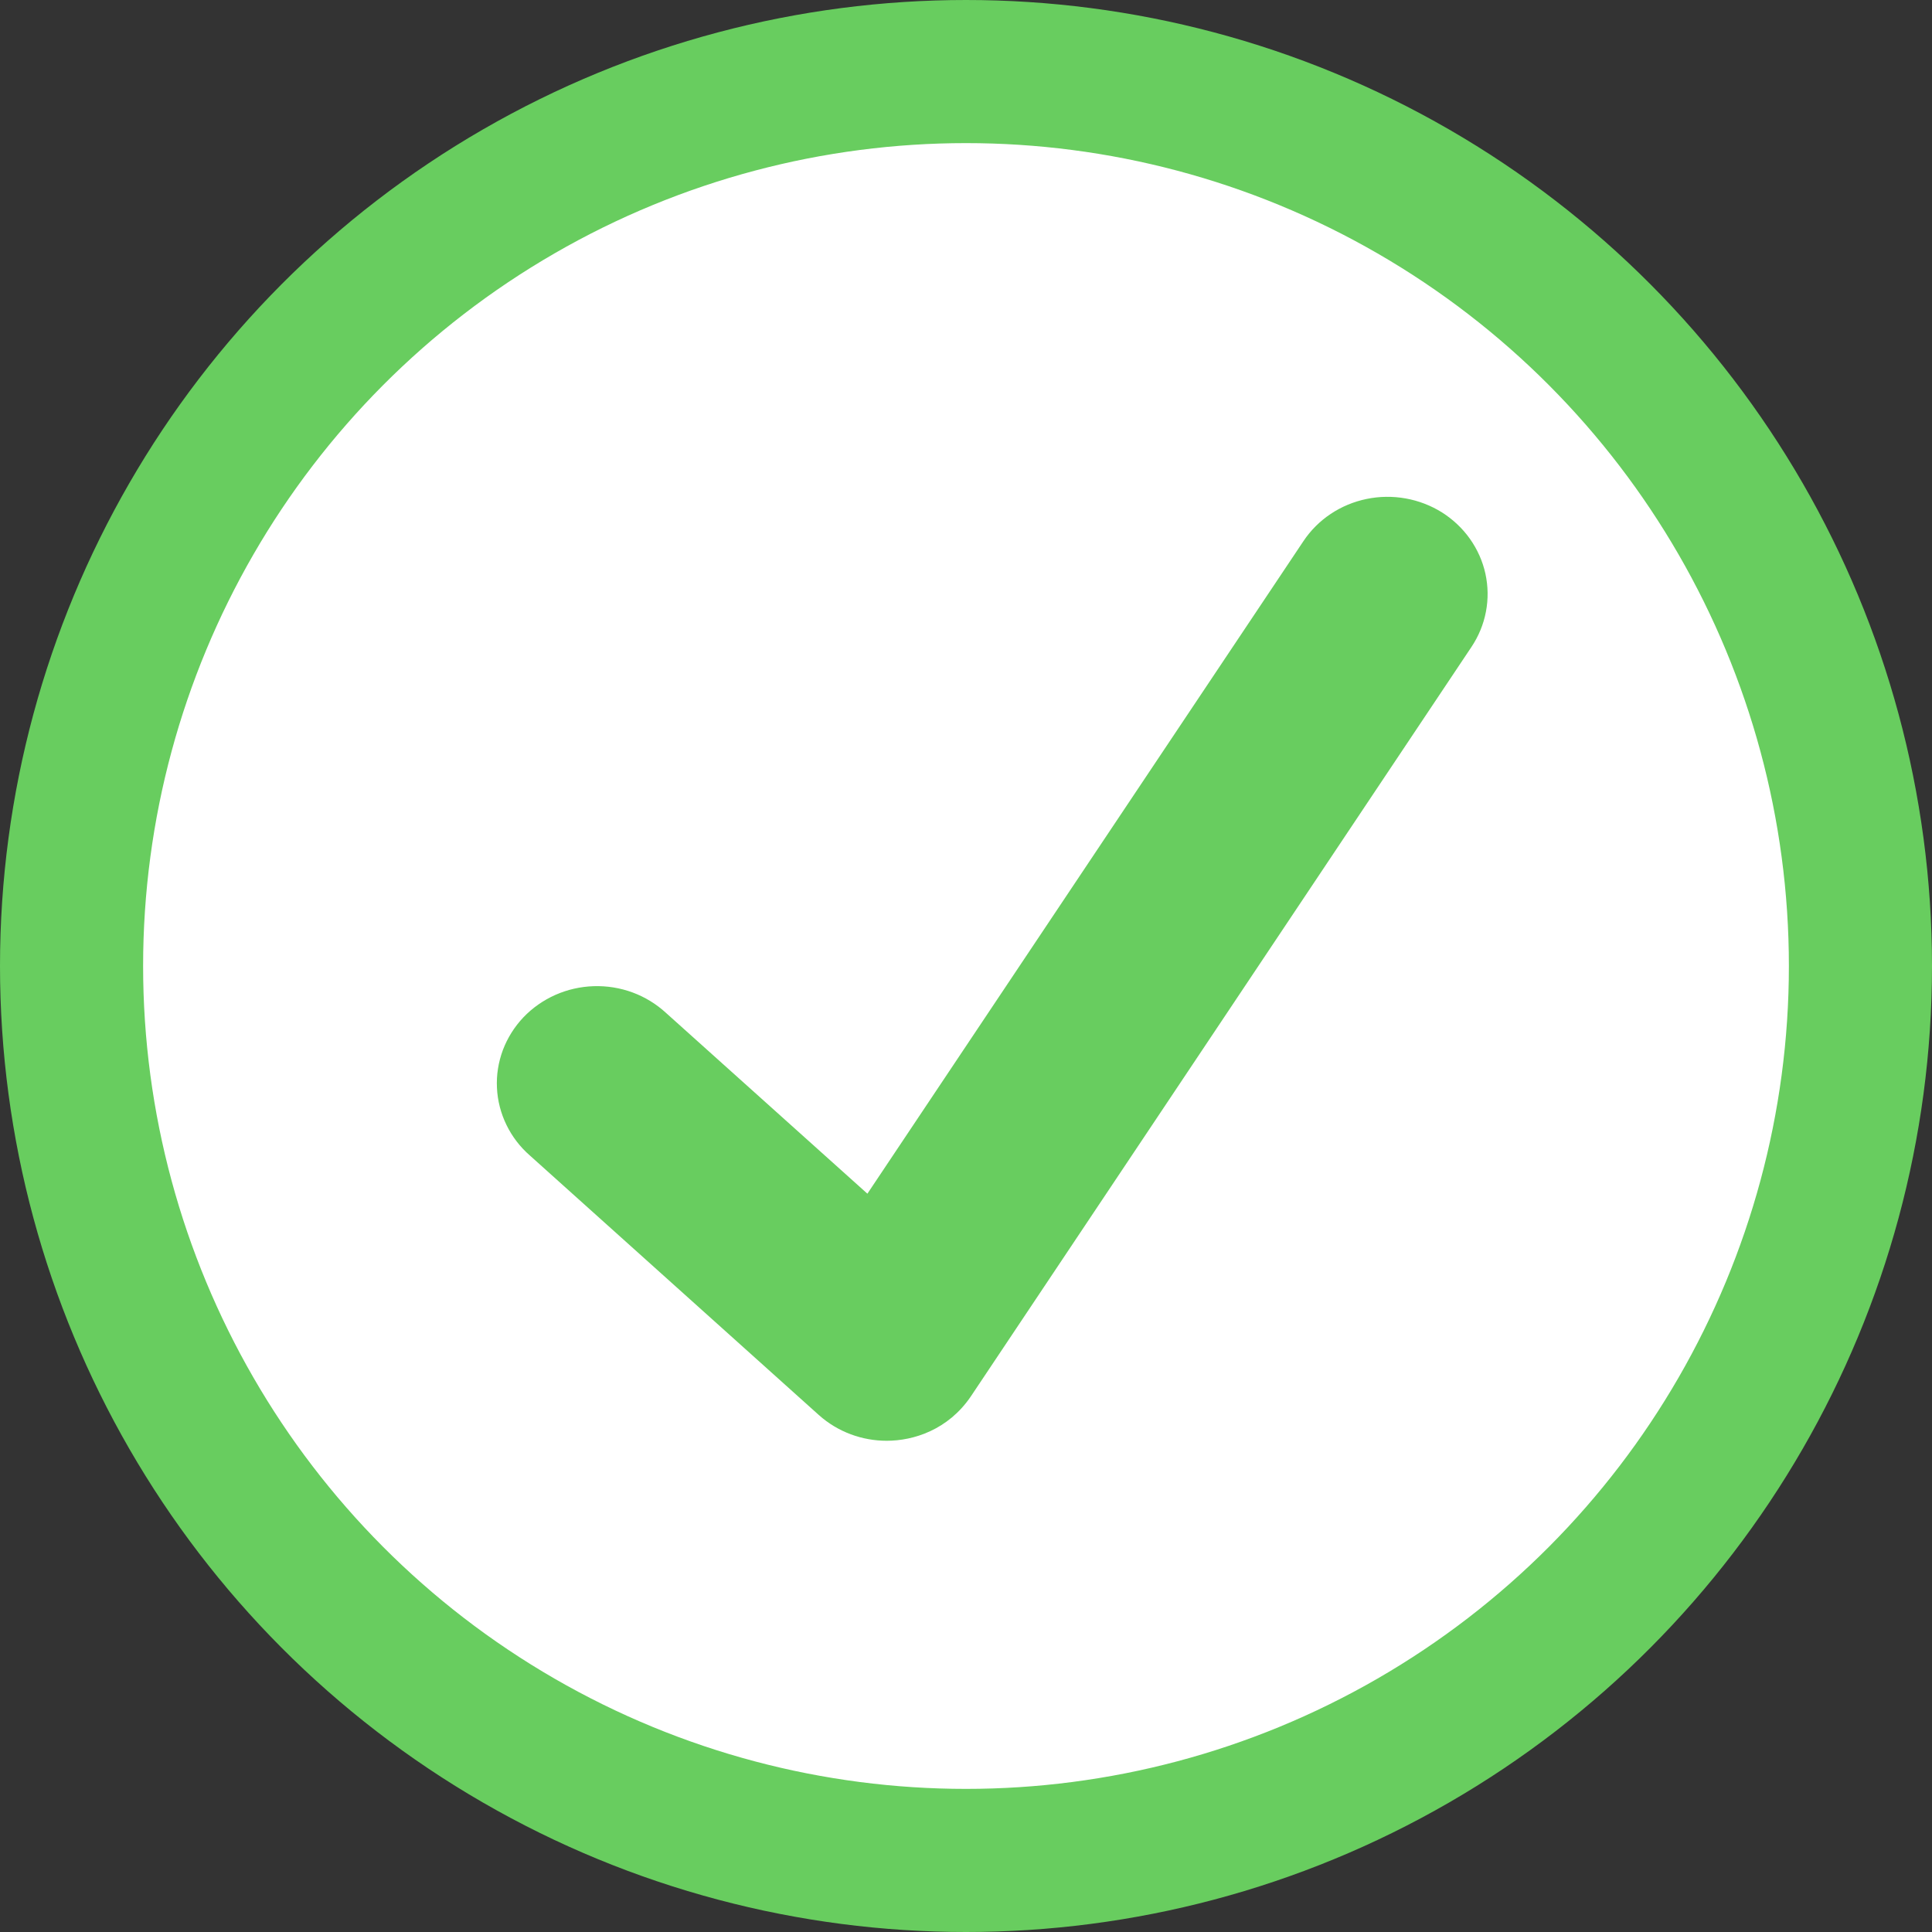 <svg width="27" height="27" viewBox="0 0 27 27" fill="none" xmlns="http://www.w3.org/2000/svg">
<rect x="0" y="0" width="27" height="27" fill="#333333" stroke="none"/>
<circle cx="13.5" cy="13.5" r="12.5" fill="white" stroke="#68CD5F" stroke-width="2"/>
<path d="M20.152 7.161C19.84 6.966 19.461 6.898 19.098 6.973C18.735 7.048 18.418 7.259 18.216 7.562L12.122 16.682L9.307 14.155C9.172 14.031 9.014 13.934 8.841 13.87C8.667 13.806 8.483 13.776 8.297 13.782C8.112 13.788 7.93 13.829 7.761 13.904C7.593 13.979 7.441 14.085 7.315 14.217C7.189 14.35 7.092 14.505 7.028 14.674C6.965 14.843 6.936 15.023 6.945 15.202C6.953 15.382 6.999 15.559 7.078 15.721C7.157 15.884 7.269 16.03 7.407 16.15L11.442 19.774C11.711 20.015 12.052 20.135 12.392 20.135C12.768 20.135 13.25 19.982 13.567 19.516C13.752 19.241 20.564 9.041 20.564 9.041C20.664 8.891 20.733 8.724 20.766 8.549C20.8 8.373 20.797 8.193 20.759 8.018C20.721 7.844 20.647 7.678 20.543 7.531C20.439 7.384 20.306 7.259 20.152 7.161V7.161Z" fill="#68CD5F"/>
</svg>
